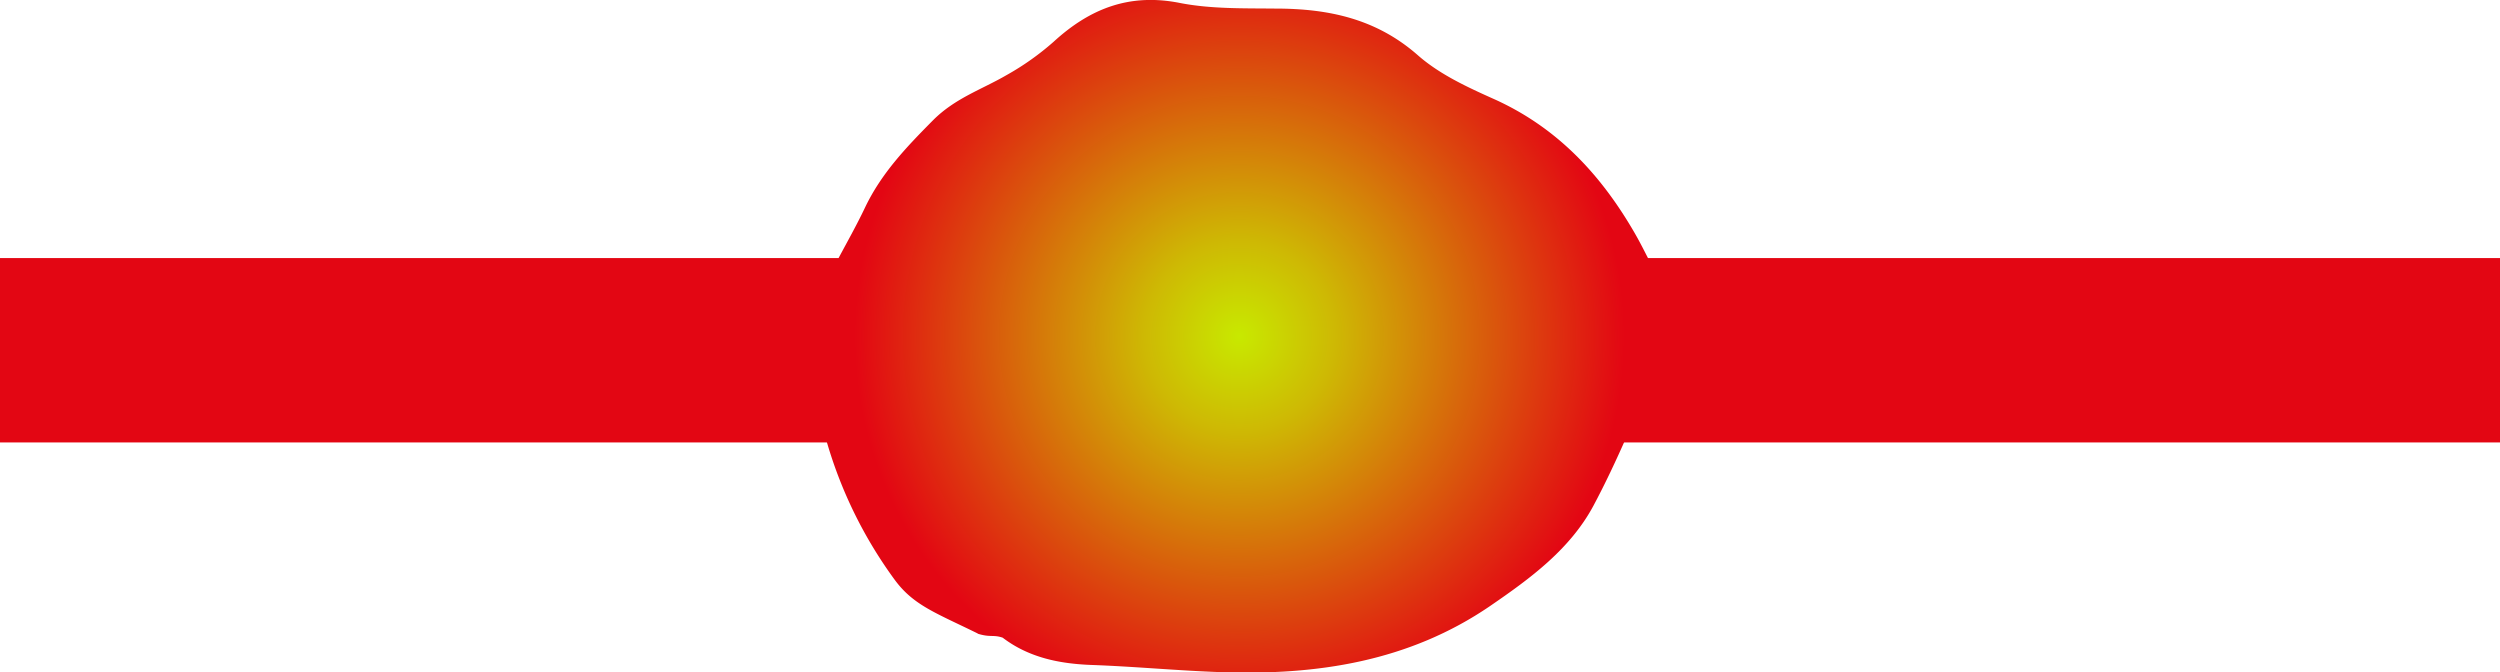<svg xmlns="http://www.w3.org/2000/svg" xmlns:xlink="http://www.w3.org/1999/xlink" viewBox="0 0 440 118.34"><defs><style>.cls-1{fill:#e30613;}.cls-2{fill:url(#Dégradé_sans_nom_30);}</style><radialGradient id="Dégradé_sans_nom_30" cx="218.15" cy="59.17" r="67.75" gradientUnits="userSpaceOnUse"><stop offset="0" stop-color="#c8e900"/><stop offset="0.25" stop-color="#ceb804"/><stop offset="1" stop-color="#e30613"/></radialGradient></defs><title>Fichier 12</title><g id="Calque_2" data-name="Calque 2"><g id="Calque_1-2" data-name="Calque 1"><rect class="cls-1" y="45.42" width="440" height="32.45"/><path class="cls-2" d="M172.09,111.5c-7.33-3.61-11.28-4.94-14.58-9.4A77.72,77.72,0,0,1,143,65.48c-.93-7,1.09-13.47,4.35-19.61,1.64-3.09,3.38-6.15,4.88-9.31,2.88-6.06,7.31-10.68,12-15.41,3.9-3.9,8.58-5.4,12.94-7.94a47.71,47.71,0,0,0,8.28-5.87c6.36-5.82,13.3-8.57,22.15-6.83,5.47,1.08,11.22.94,16.85,1,9.29,0,17.74,1.75,25.1,8.22,3.82,3.36,8.75,5.63,13.47,7.74,11.07,5,18.76,13.29,24.68,23.54,1.33,2.3,2.46,4.71,3.71,7.06,2.93,5.51,2.51,11.12.13,16.6C288,72.82,284.66,81.12,280.45,89c-4.1,7.65-11.09,12.79-18.14,17.62-14.31,9.8-30.49,12.26-47.36,11.68-7.64-.26-15.27-1-22.91-1.27-5.66-.22-11-1.32-15.57-4.8-1.68-.57-2.14,0-4.39-.7"/></g></g></svg>